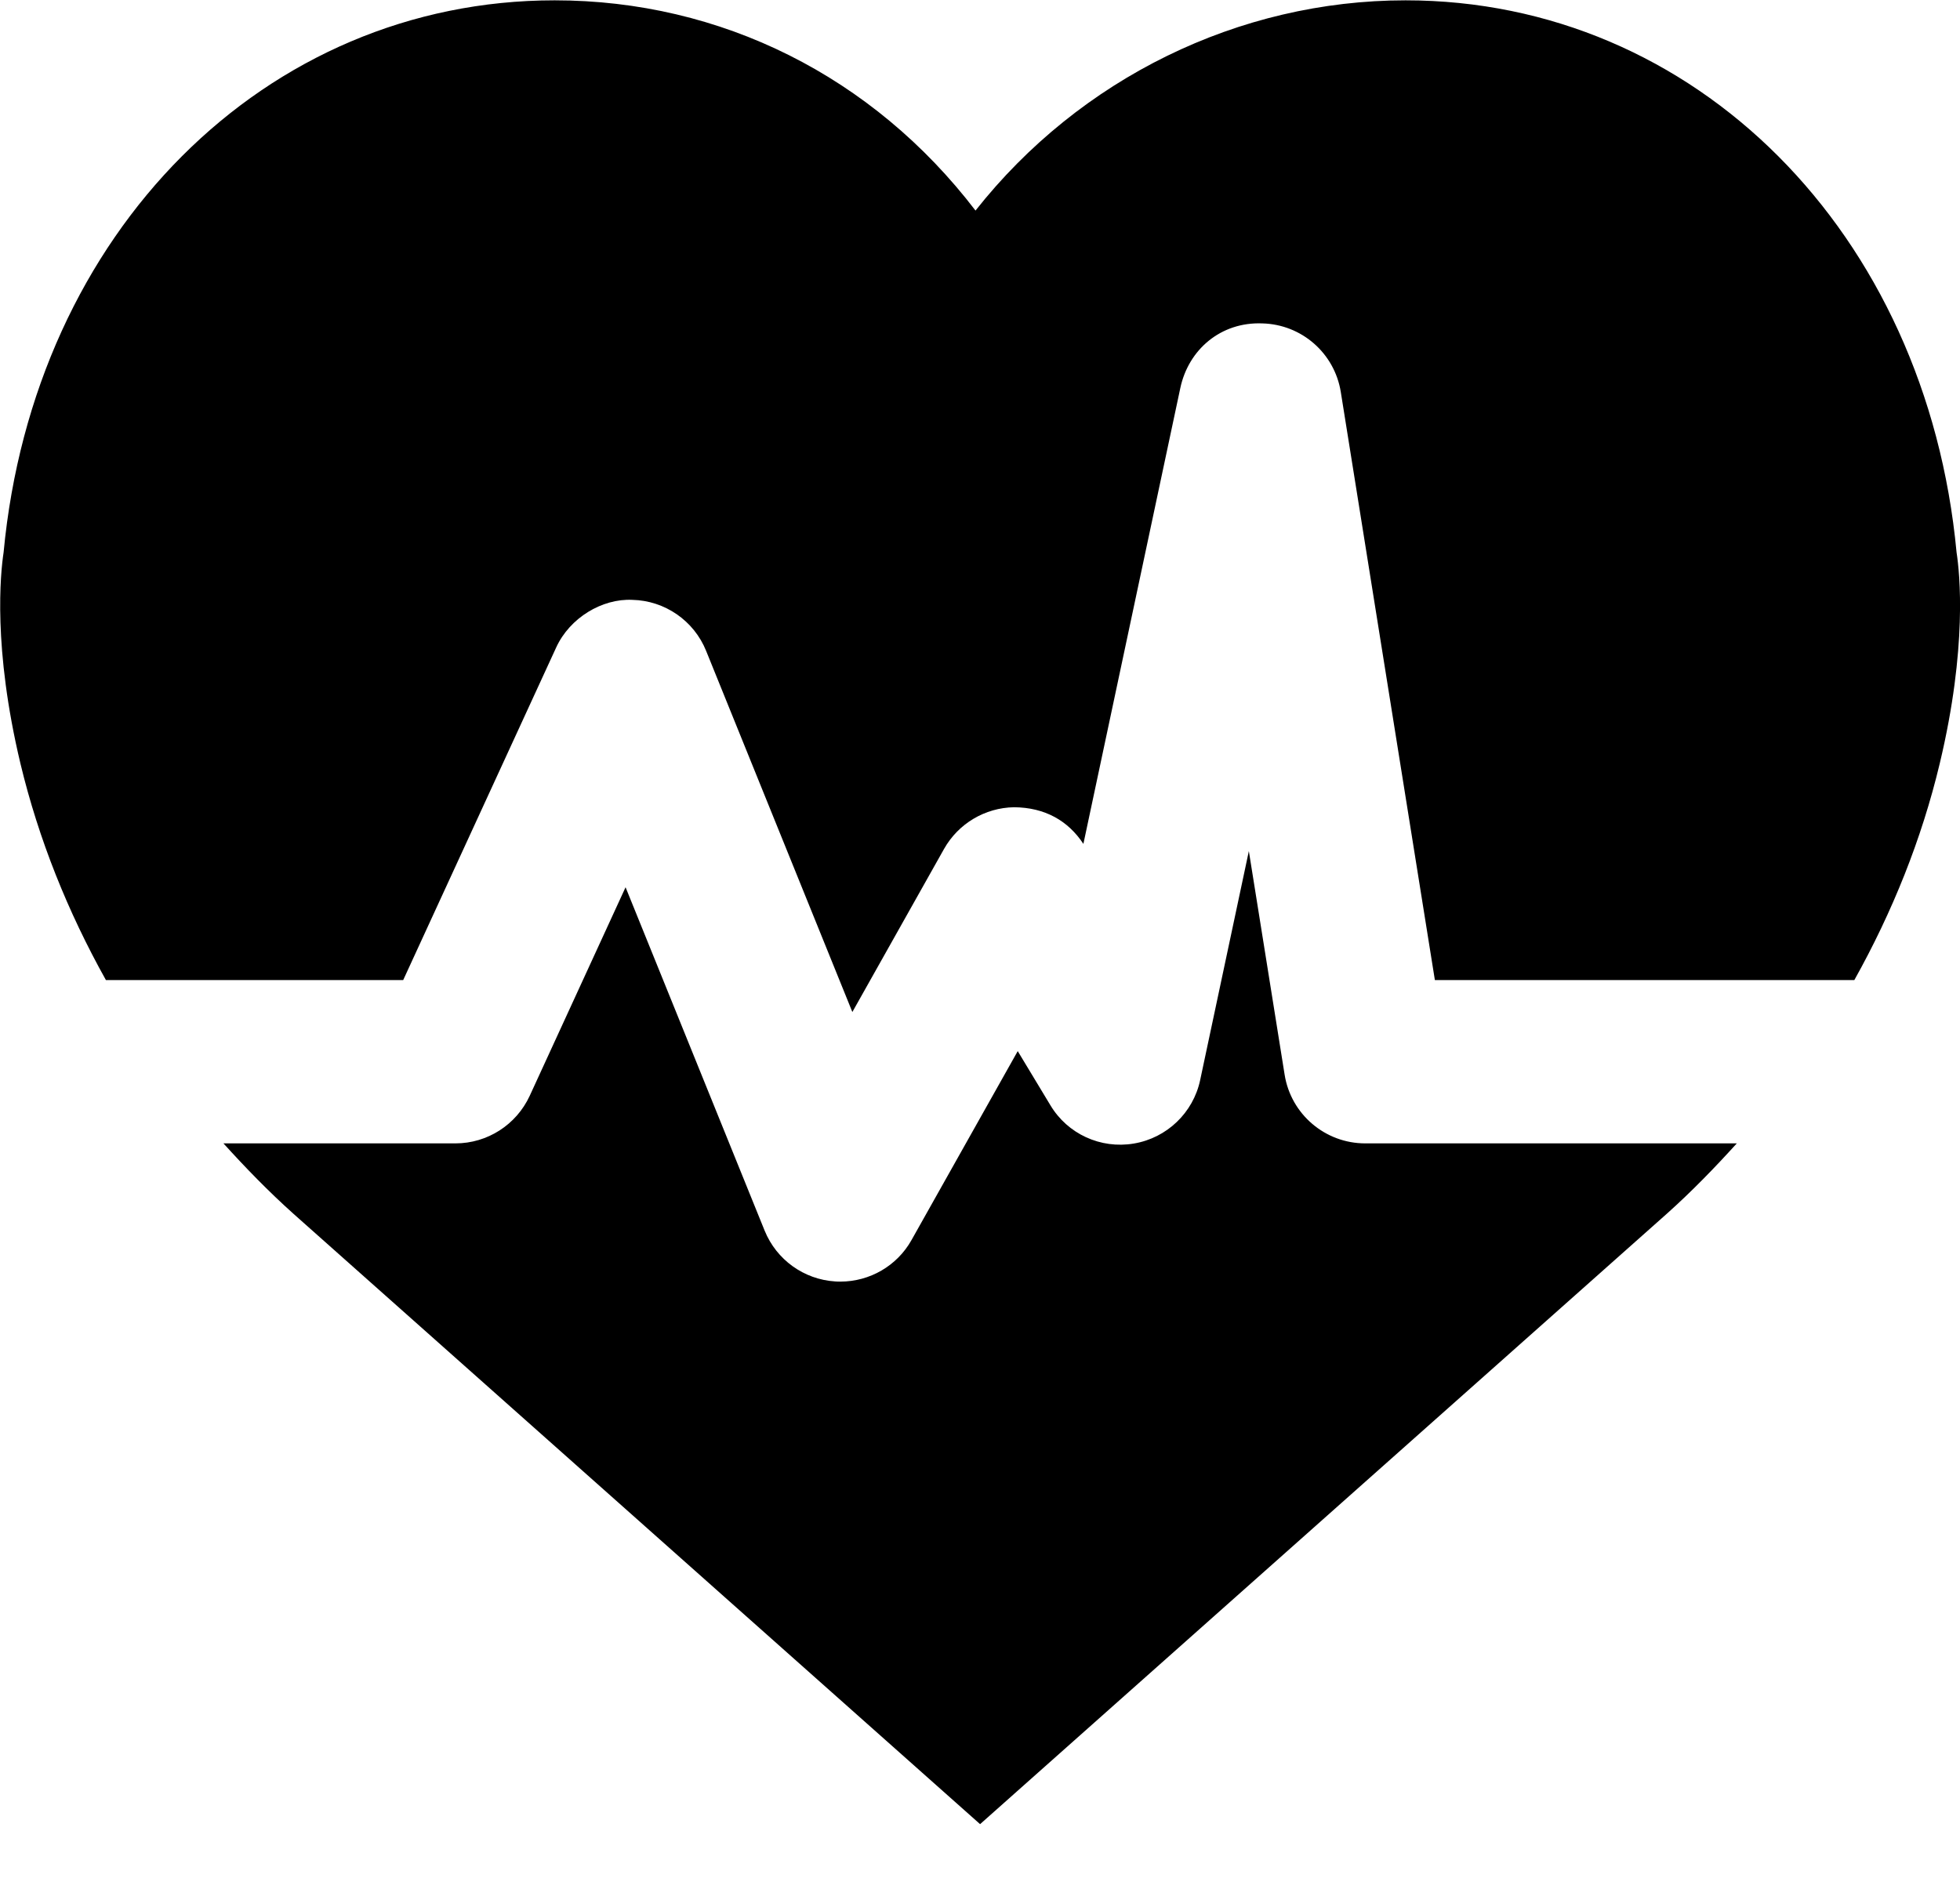 <svg xmlns="http://www.w3.org/2000/svg" xmlns:xlink="http://www.w3.org/1999/xlink" viewBox="0 0 24 23" version="1.1" x="0px" y="0px"><title>143 - Health (Solid)</title><desc>Created with Sketch.</desc><g stroke="none" stroke-width="1" fill="none" fill-rule="evenodd"><g fill="#000000"><path d="M1.297,12.004 L4.937,12.004 L6.811,7.929 C6.977,7.567 7.373,7.329 7.743,7.347 C8.141,7.356 8.497,7.602 8.646,7.971 L10.437,12.395 L11.56,10.397 C11.735,10.087 12.061,9.893 12.417,9.887 C12.795,9.89 13.079,10.052 13.266,10.336 L14.453,4.752 C14.553,4.282 14.948,3.941 15.457,3.961 C15.938,3.973 16.342,4.326 16.418,4.802 L17.57,12.004 L22.706,12.004 C23.173,11.168 23.53,10.28 23.752,9.351 C24.091,7.932 23.998,7.023 23.958,6.766 C23.59,2.846 20.757,0.004 17.211,0.004 C15.167,0.004 13.222,0.961 11.945,2.579 C10.69,0.938 8.83,0.004 6.792,0.004 C3.246,0.004 0.413,2.845 0.044,6.766 C0.005,7.023 -0.088,7.932 0.25,9.351 C0.473,10.28 0.83,11.168 1.297,12.004"></path><path d="M16.717,14.004 C16.226,14.004 15.807,13.647 15.73,13.162 L15.292,10.424 L14.696,13.228 C14.611,13.629 14.288,13.938 13.884,14.006 C13.476,14.075 13.072,13.888 12.862,13.537 L12.462,12.874 L11.162,15.187 C10.985,15.504 10.65,15.697 10.29,15.697 C10.269,15.697 10.248,15.697 10.227,15.695 C9.843,15.671 9.508,15.429 9.363,15.073 L7.66,10.867 L6.486,13.422 C6.322,13.776 5.968,14.004 5.577,14.004 L2.736,14.004 C3.006,14.302 3.288,14.593 3.594,14.867 L12.001,22.342 L20.411,14.865 C20.716,14.592 20.997,14.302 21.267,14.004 L16.717,14.004 Z"></path></g></g></svg>
